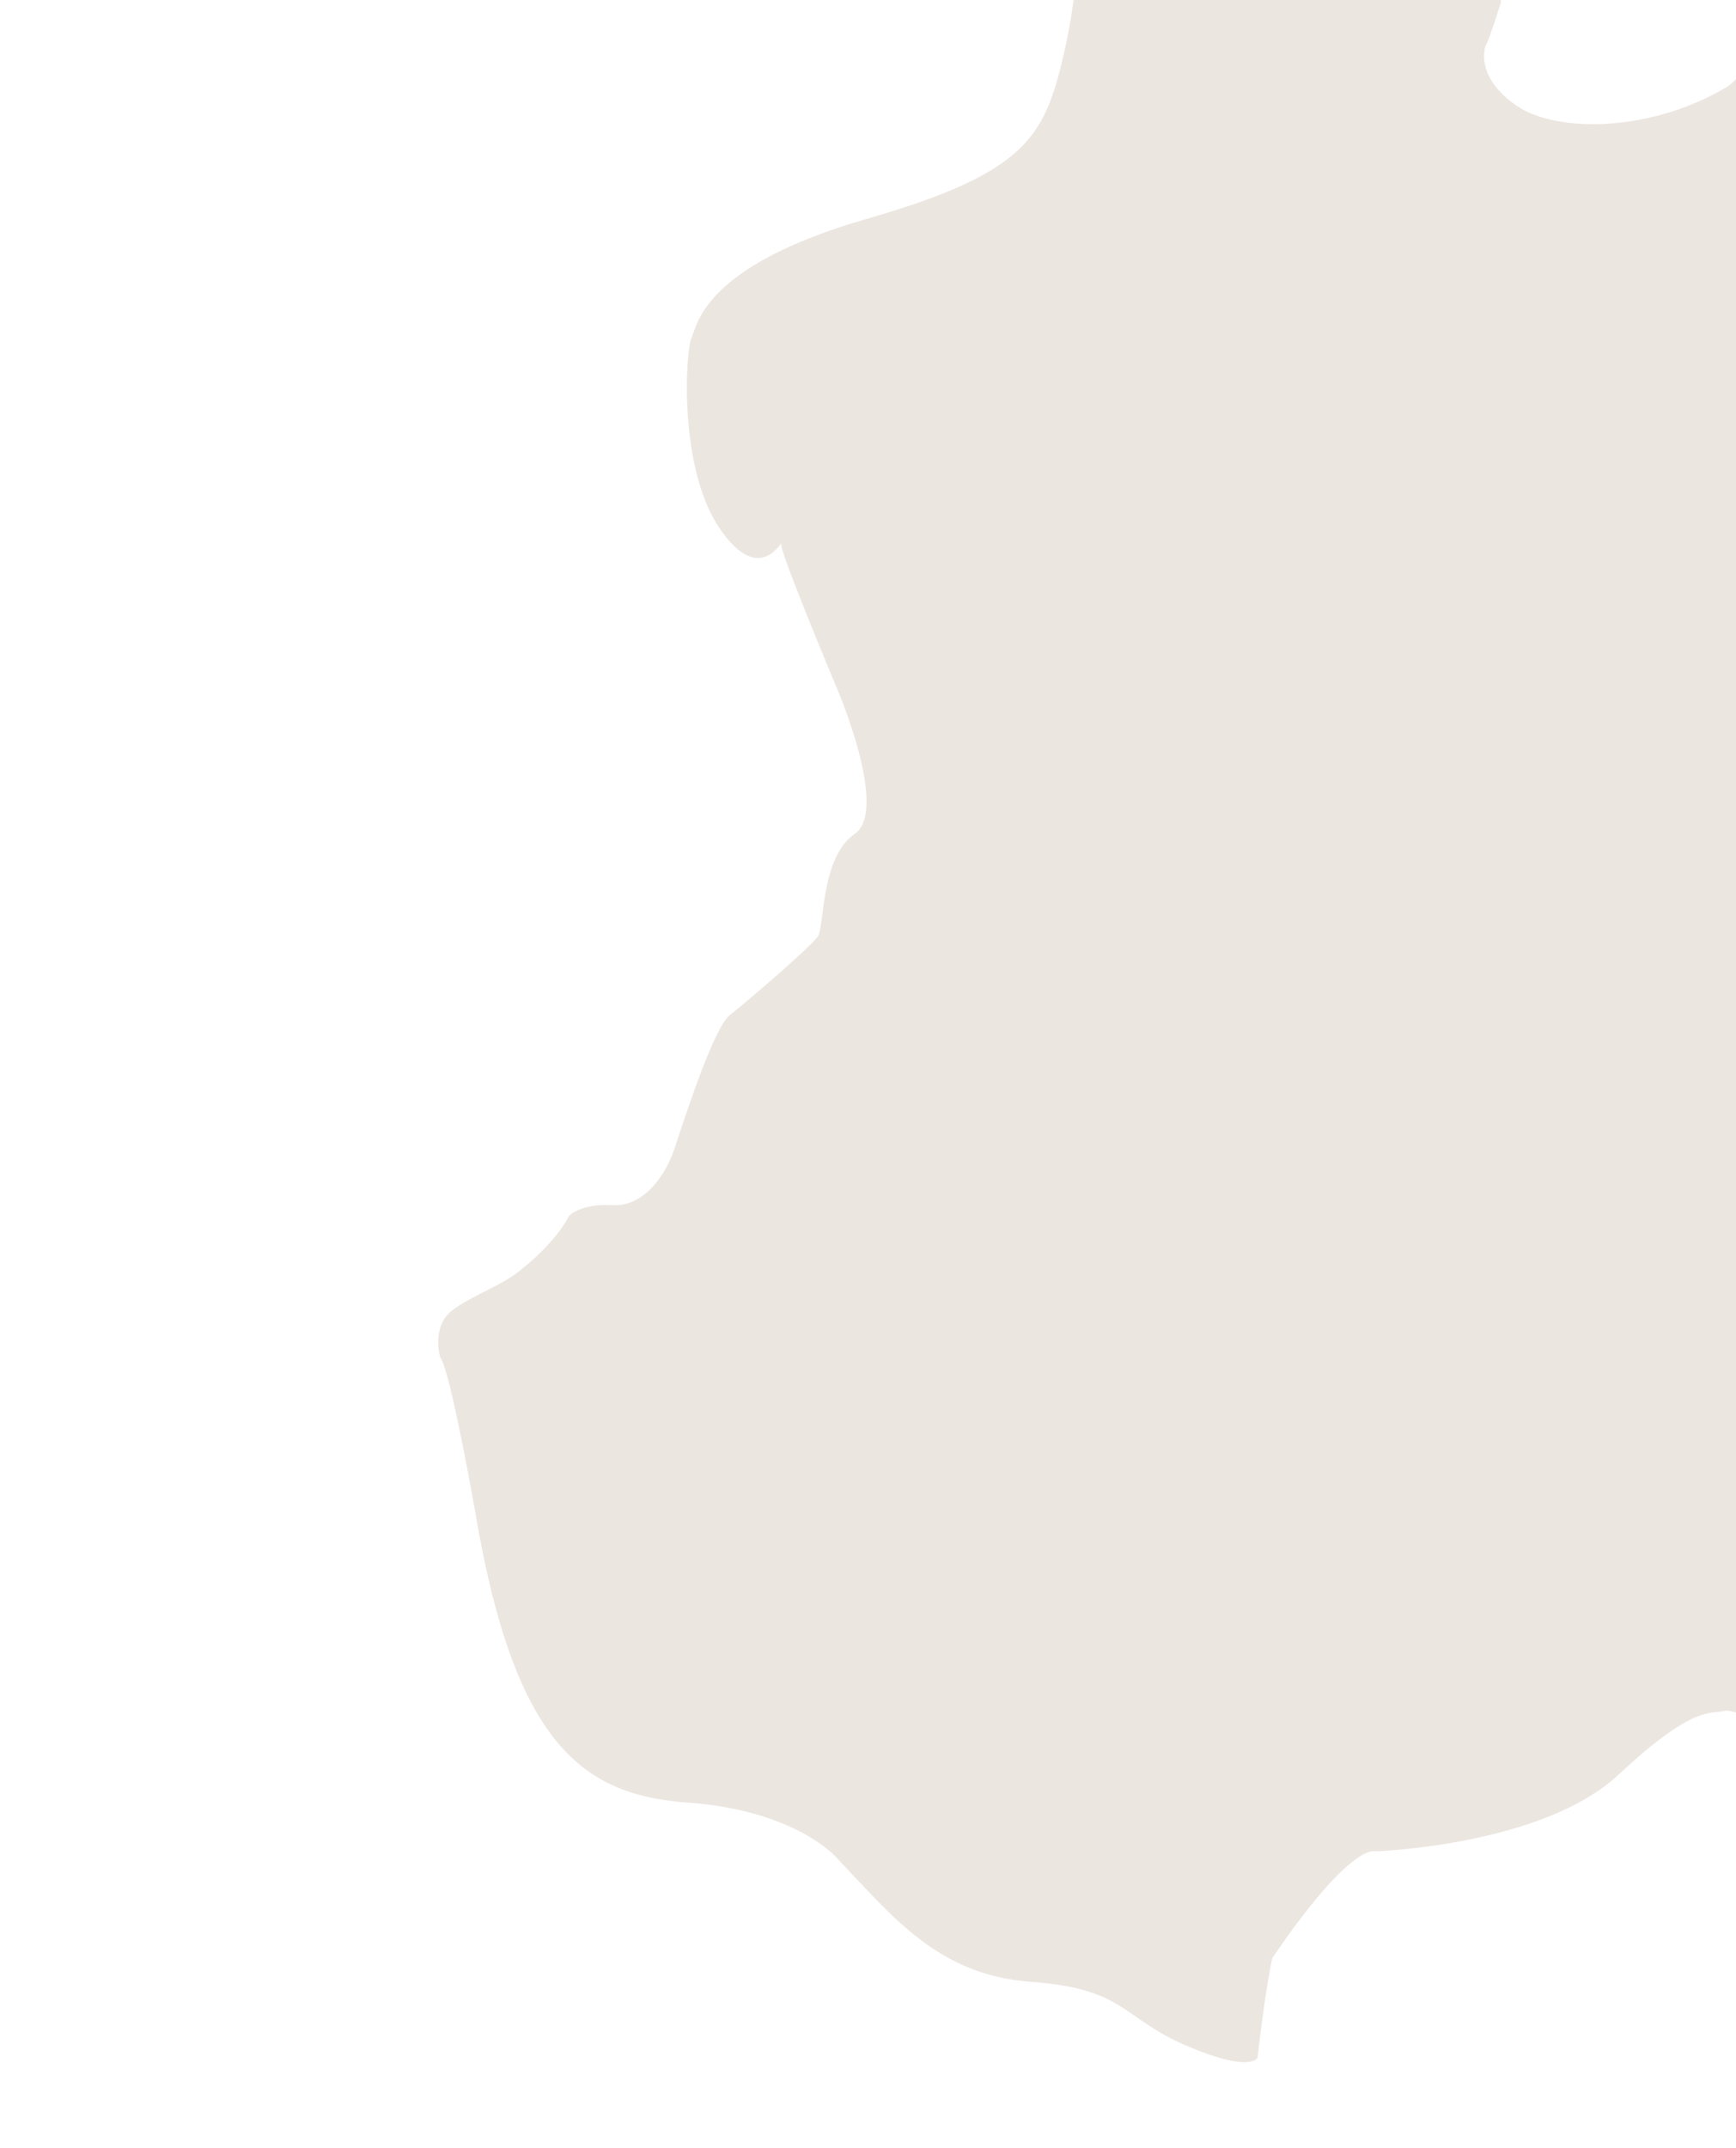<?xml version="1.0" encoding="UTF-8"?><svg id="_レイヤー_2" xmlns="http://www.w3.org/2000/svg" xmlns:xlink="http://www.w3.org/1999/xlink" viewBox="0 0 1147.915 1419.574"><defs><style>.cls-1{fill:#ece6e1;}.cls-2{clip-path:url(#clippath);}.cls-3{fill:none;}</style><clipPath id="clippath"><rect class="cls-3" width="1147.915" height="1419.574"/></clipPath></defs><g id="_レイヤー_1-2"><g class="cls-2"><path class="cls-1" d="m799.264-169.873c2.192.18,12.311,2.004,21.975,13.532,9.664,11.528,14.984,18.336,15.137,19.094s3.545,6.221,9.016,26.837c5.471,20.615,38.966,20.542,38.966,20.542,0,0,36.062-11.289,74.742,26.618,38.68,37.907,33.143,65.624,33.143,65.624,0,0-7.637,24.095-9.248,26.523-1.611,2.428-7.53,21.892,19.458,40.717,26.989,18.826,90.652,17.696,140.701-12.927,0,0,9.37-7.467,12.355-15.062,2.984-7.595,3.614-34.109,43.533-21,0,0,5.831.634-2.059,10.088,0,0-6.053,55.313-3.635,89.095,0,0-4.119,20.177-12.394,43.454-8.275,23.278,7.068,34.682,7.068,34.682,0,0,11.11,7.109,60.232,24.138,0,0,8.31,1.841,25.286,21.325,16.977,19.484,92.896,82.974,137.26,95.972,44.365,12.998,73.864,10.711,86.894,36.933,13.031,26.222-26.882,182.841-65.605,273.619-38.723,90.778-36.595,65.433-61.837,166.73,0,0-7.242,42.938,6.428,84.011,0,0,8.146,37.933-2.037,80.756-10.182,42.823-82.867,100.049-82.867,100.049,0,0-55.478,61.473-76.319,68.106-20.84,6.633-66.005-21.236-75.174-18.751-9.169,2.485-19.764-4.807-70.101,42.196-50.337,47.003-160.594,50.618-160.594,50.618,0,0-15.364-7.221-68.24,70.493,0,0-4.161,16.847-9.829,66.011,0,0-4.464,10.286-47.183-8.091-42.72-18.377-40.357-37.62-102.345-42.113-61.988-4.492-91.414-42.904-130.029-83.347,0,0-27.397-30.202-97.045-35.142-69.648-4.94-114.785-38.387-140.704-192.256,0,0-16.666-94.871-23.169-102.071,0,0-5.894-20.175,7.723-30.814,13.617-10.639,34.035-16.503,47.316-28.415,0,0,20.568-15.777,30.227-34.288,0,0,8.085-8.364,28.276-7.033,20.191,1.33,35.062-18.183,41.586-37.9,6.525-19.717,25.754-79.403,36.375-87.702,10.621-8.298,54.099-45.556,58.358-52.173,4.26-6.617,1.735-52.232,24.314-67.679,22.579-15.448-11.19-94.691-11.19-94.691,0,0-38.352-91.378-37.393-96.513.959-5.135-13.435,29.21-40.722-10.581-27.287-39.791-22.727-117.036-18.664-126.058,4.062-9.022,8.141-47.588,116.025-78.66,107.884-31.073,118.096-55.426,131.066-112.926,12.969-57.5,8.568-129.936,48.287-180.705,0,0,22.502-22.844,46.635-20.866Z"/></g></g></svg>